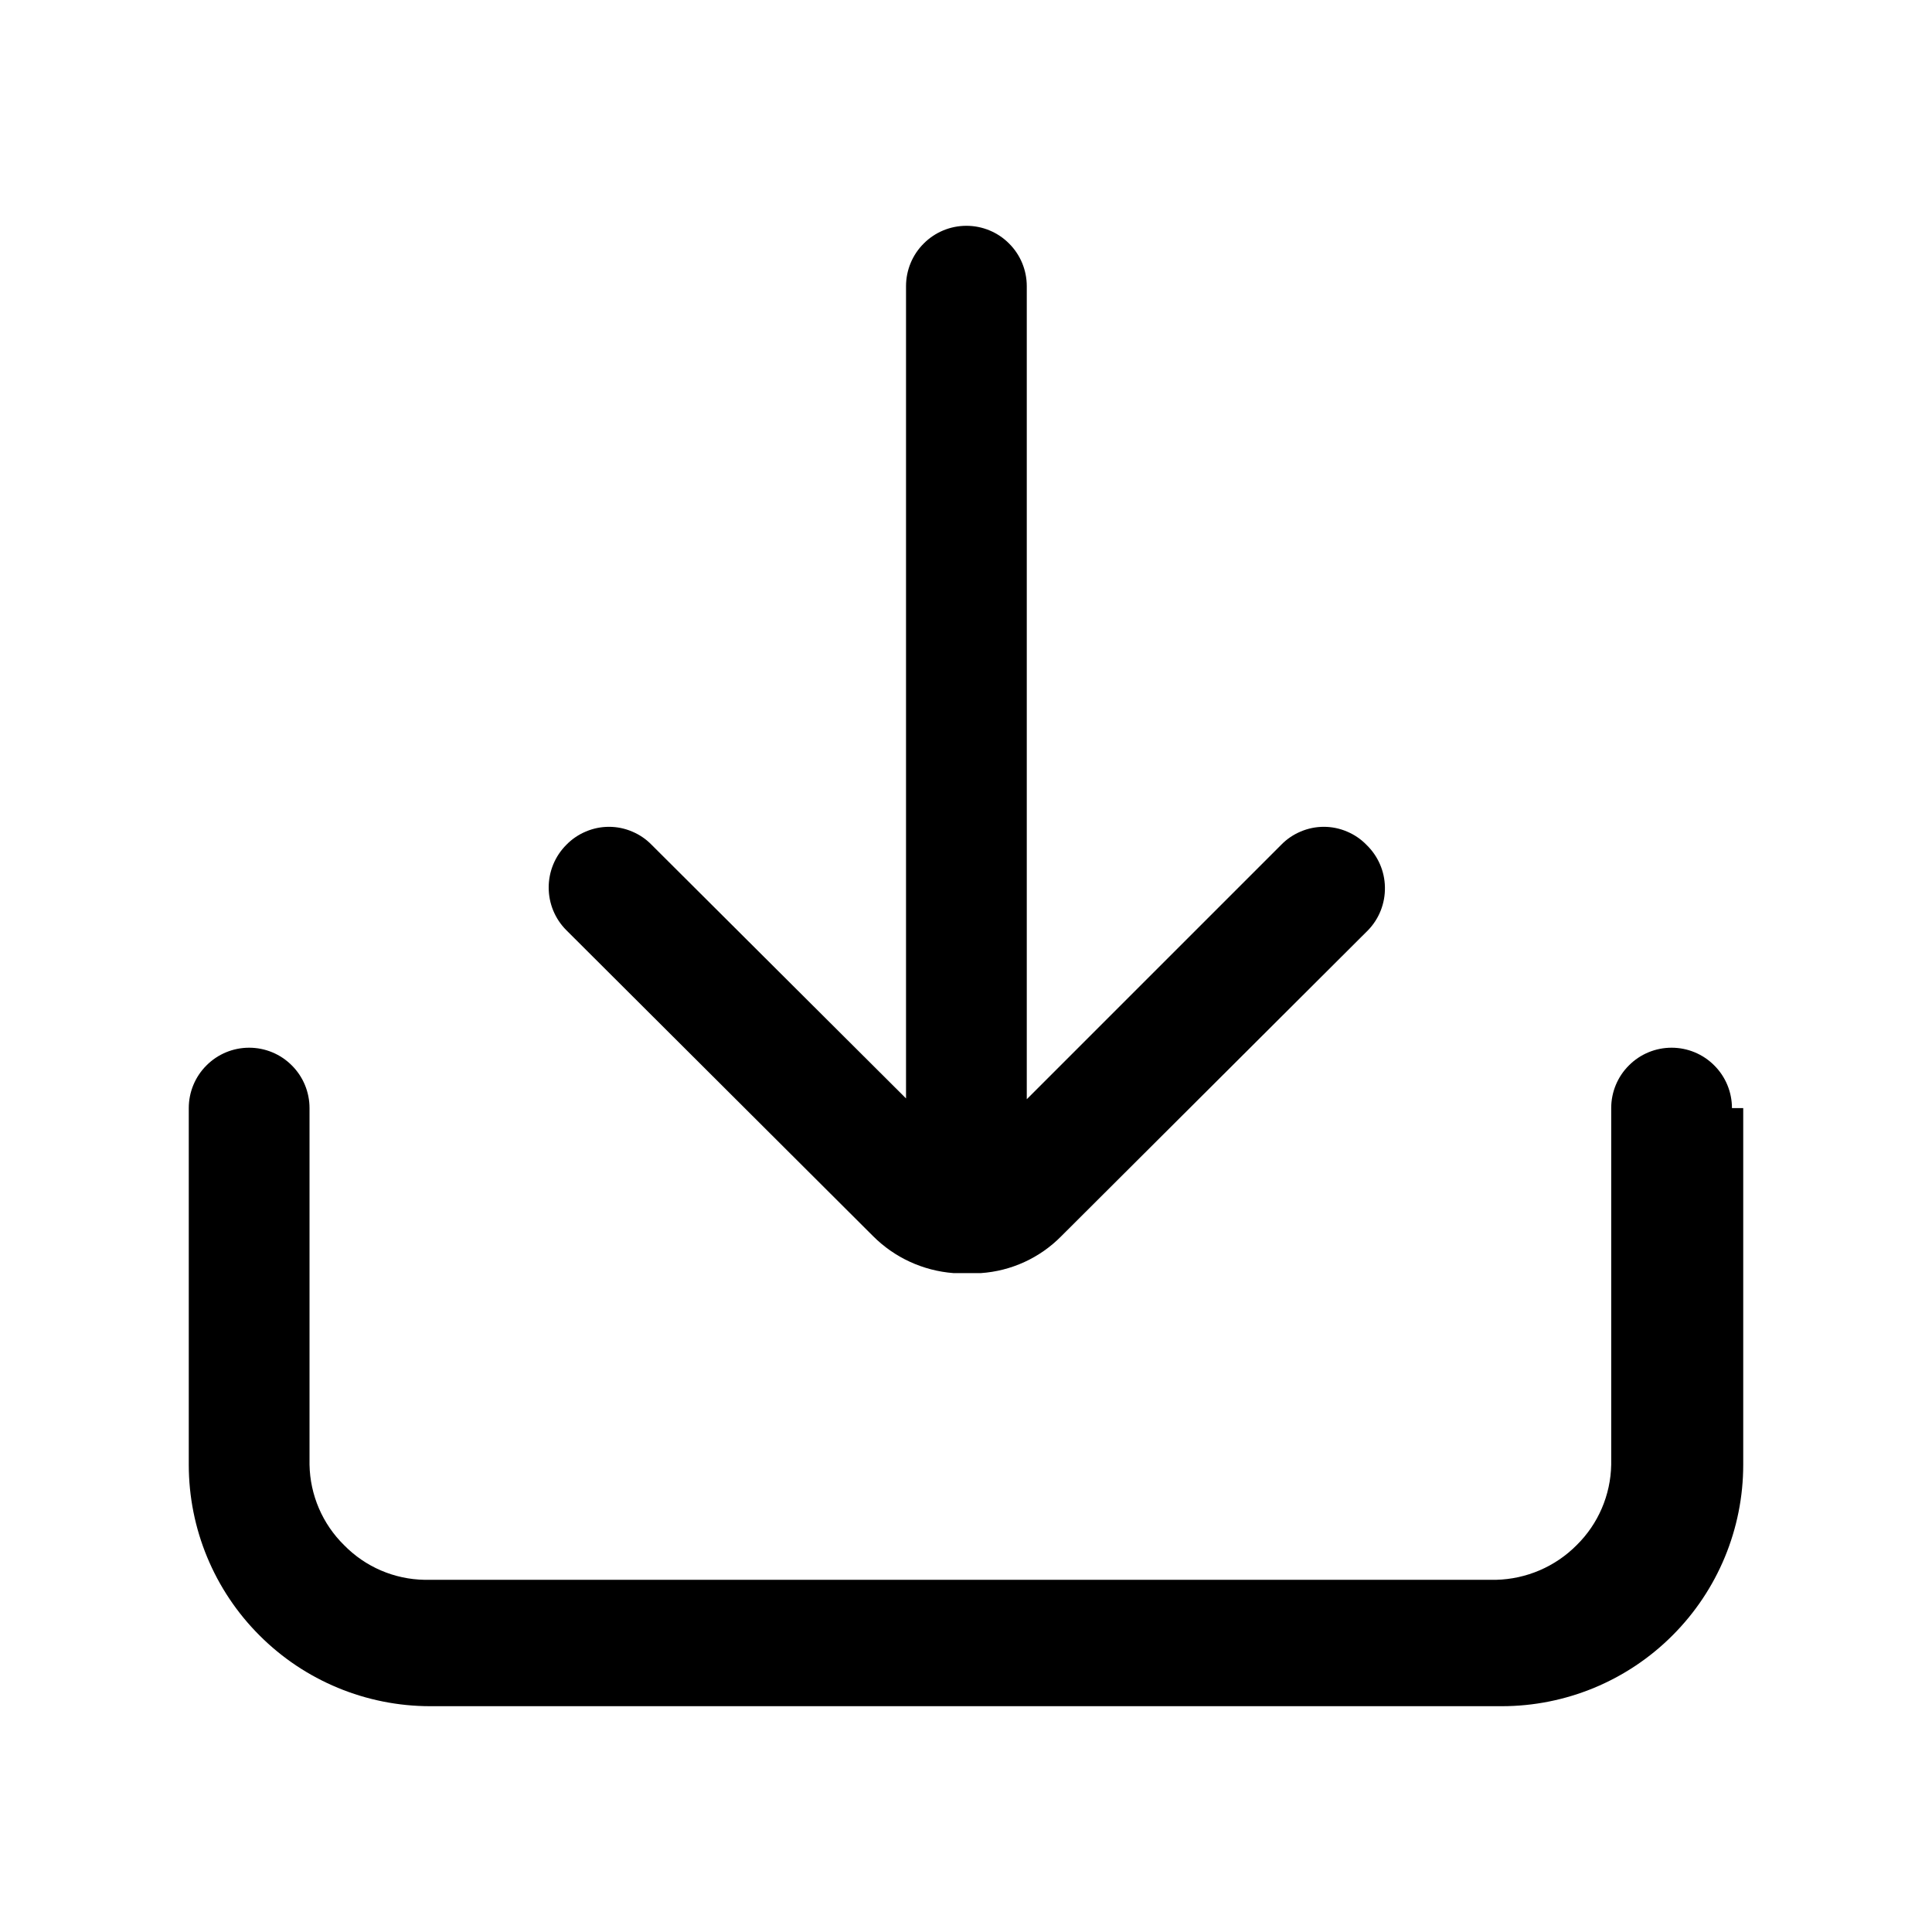 <svg width="24" height="24" viewBox="0 0 24 24" fill="none" xmlns="http://www.w3.org/2000/svg">
<path d="M16.995 11.555L13.185 15.355C12.919 15.626 12.563 15.789 12.185 15.815H11.845C11.467 15.786 11.112 15.623 10.845 15.355L7.035 11.555C6.894 11.414 6.816 11.224 6.816 11.025C6.816 10.826 6.894 10.636 7.035 10.495C7.104 10.424 7.186 10.368 7.277 10.33C7.368 10.291 7.466 10.271 7.565 10.271C7.664 10.271 7.762 10.291 7.853 10.33C7.944 10.368 8.026 10.424 8.095 10.495L11.255 13.645V3.555C11.255 3.356 11.334 3.165 11.475 3.025C11.615 2.884 11.806 2.805 12.005 2.805C12.204 2.805 12.395 2.884 12.535 3.025C12.676 3.165 12.755 3.356 12.755 3.555V13.655L15.915 10.495C15.984 10.424 16.066 10.368 16.157 10.33C16.248 10.291 16.346 10.271 16.445 10.271C16.544 10.271 16.642 10.291 16.733 10.33C16.824 10.368 16.906 10.424 16.975 10.495C17.118 10.633 17.201 10.822 17.204 11.021C17.208 11.22 17.133 11.412 16.995 11.555Z" fill="black"/>
<path d="M21.655 13.765V18.195C21.655 18.991 21.339 19.754 20.776 20.316C20.214 20.879 19.451 21.195 18.655 21.195H5.345C4.549 21.195 3.786 20.879 3.224 20.316C2.661 19.754 2.345 18.991 2.345 18.195V13.765C2.345 13.566 2.424 13.375 2.565 13.235C2.705 13.094 2.896 13.015 3.095 13.015C3.294 13.015 3.485 13.094 3.625 13.235C3.766 13.375 3.845 13.566 3.845 13.765V18.195C3.852 18.572 4.006 18.931 4.275 19.195C4.539 19.465 4.898 19.619 5.275 19.625H18.585C18.961 19.616 19.32 19.462 19.585 19.195C19.854 18.931 20.008 18.572 20.015 18.195V13.765C20.015 13.566 20.094 13.375 20.235 13.235C20.375 13.094 20.566 13.015 20.765 13.015C20.964 13.015 21.155 13.094 21.295 13.235C21.436 13.375 21.515 13.566 21.515 13.765H21.655Z" fill="black"/>
</svg>
